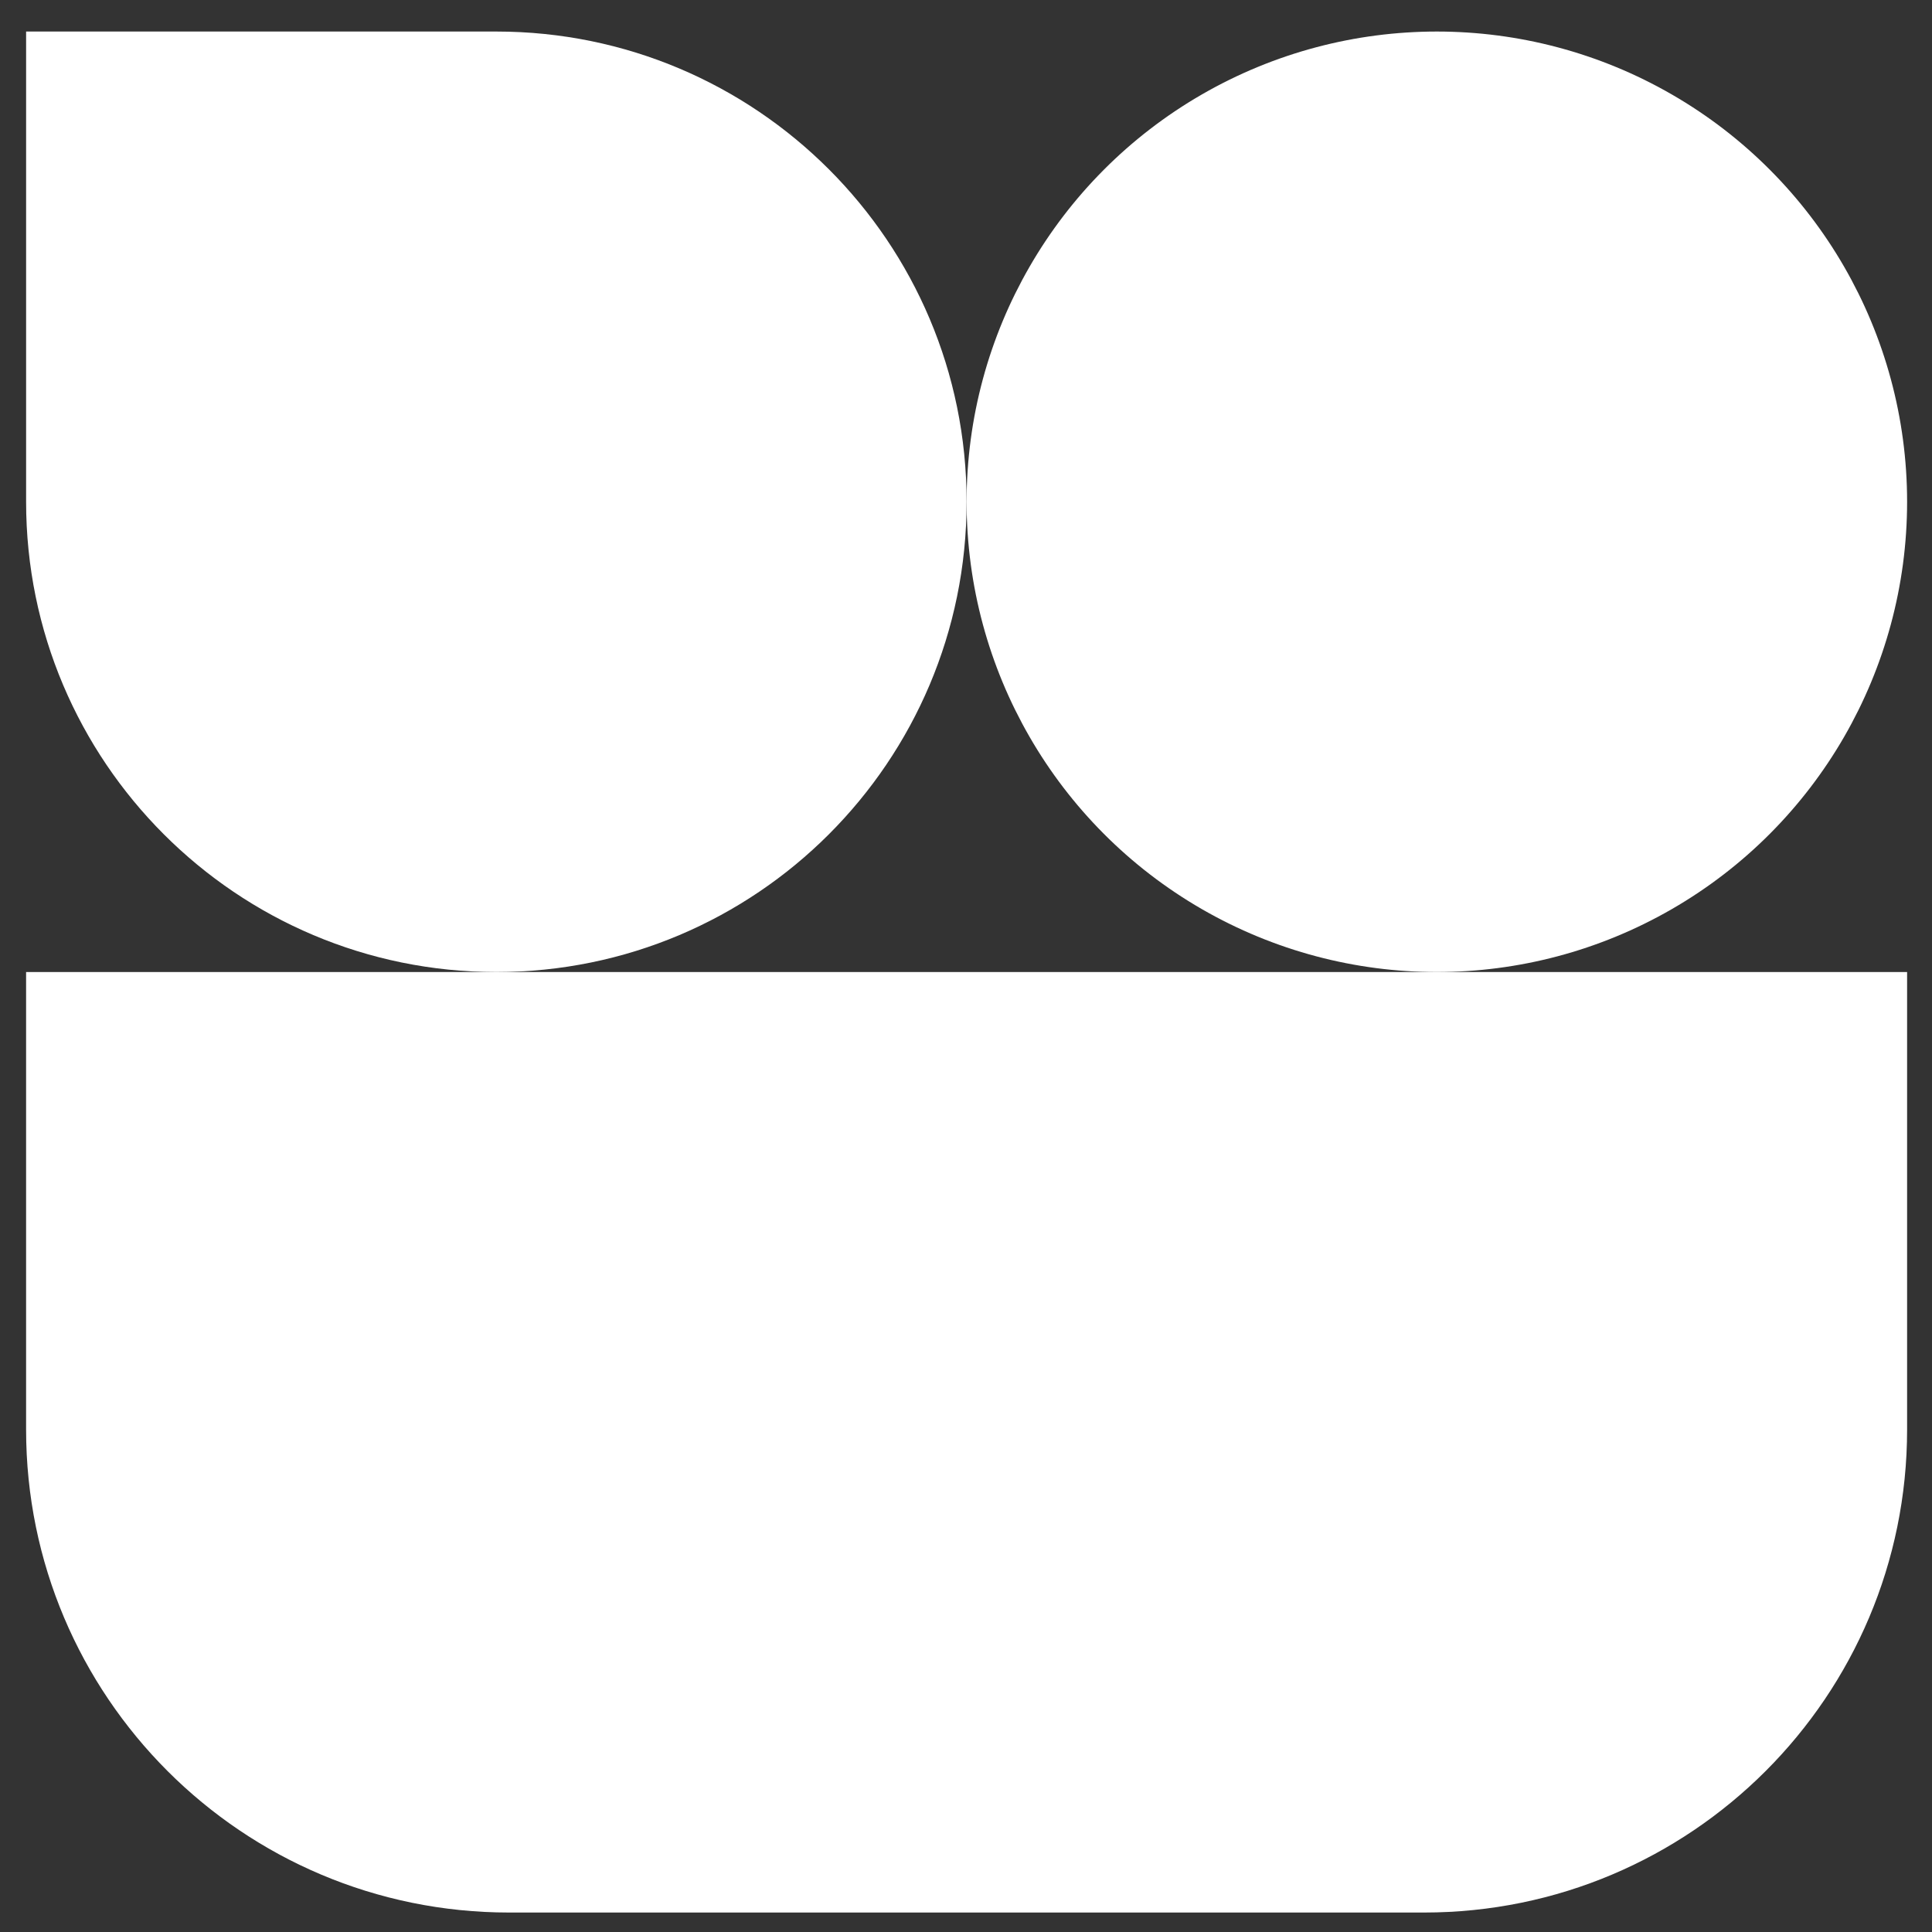<svg width="160" height="160" viewBox="0 0 160 160" fill="none" xmlns="http://www.w3.org/2000/svg">
<rect x="0" y="0" width="160" height="160" fill="#333333" stroke="none"/>
<path d="M78.05 41.556C78.05 61.96 61.509 78.5 41.106 78.5C20.702 78.5 4.162 61.96 4.162 41.556V4.612H41.106C61.509 4.612 78.05 21.152 78.05 41.556Z" fill="white" stroke="white" stroke-width="4"/>
<circle cx="118.994" cy="41.556" r="36.944" fill="white" stroke="white" stroke-width="4"/>
<path d="M4.161 82.5H155.938V118.388C155.938 139.375 138.925 156.388 117.938 156.388H42.161C21.175 156.388 4.161 139.375 4.161 118.388V82.5Z" fill="white" stroke="white" stroke-width="4"/>
</svg>
